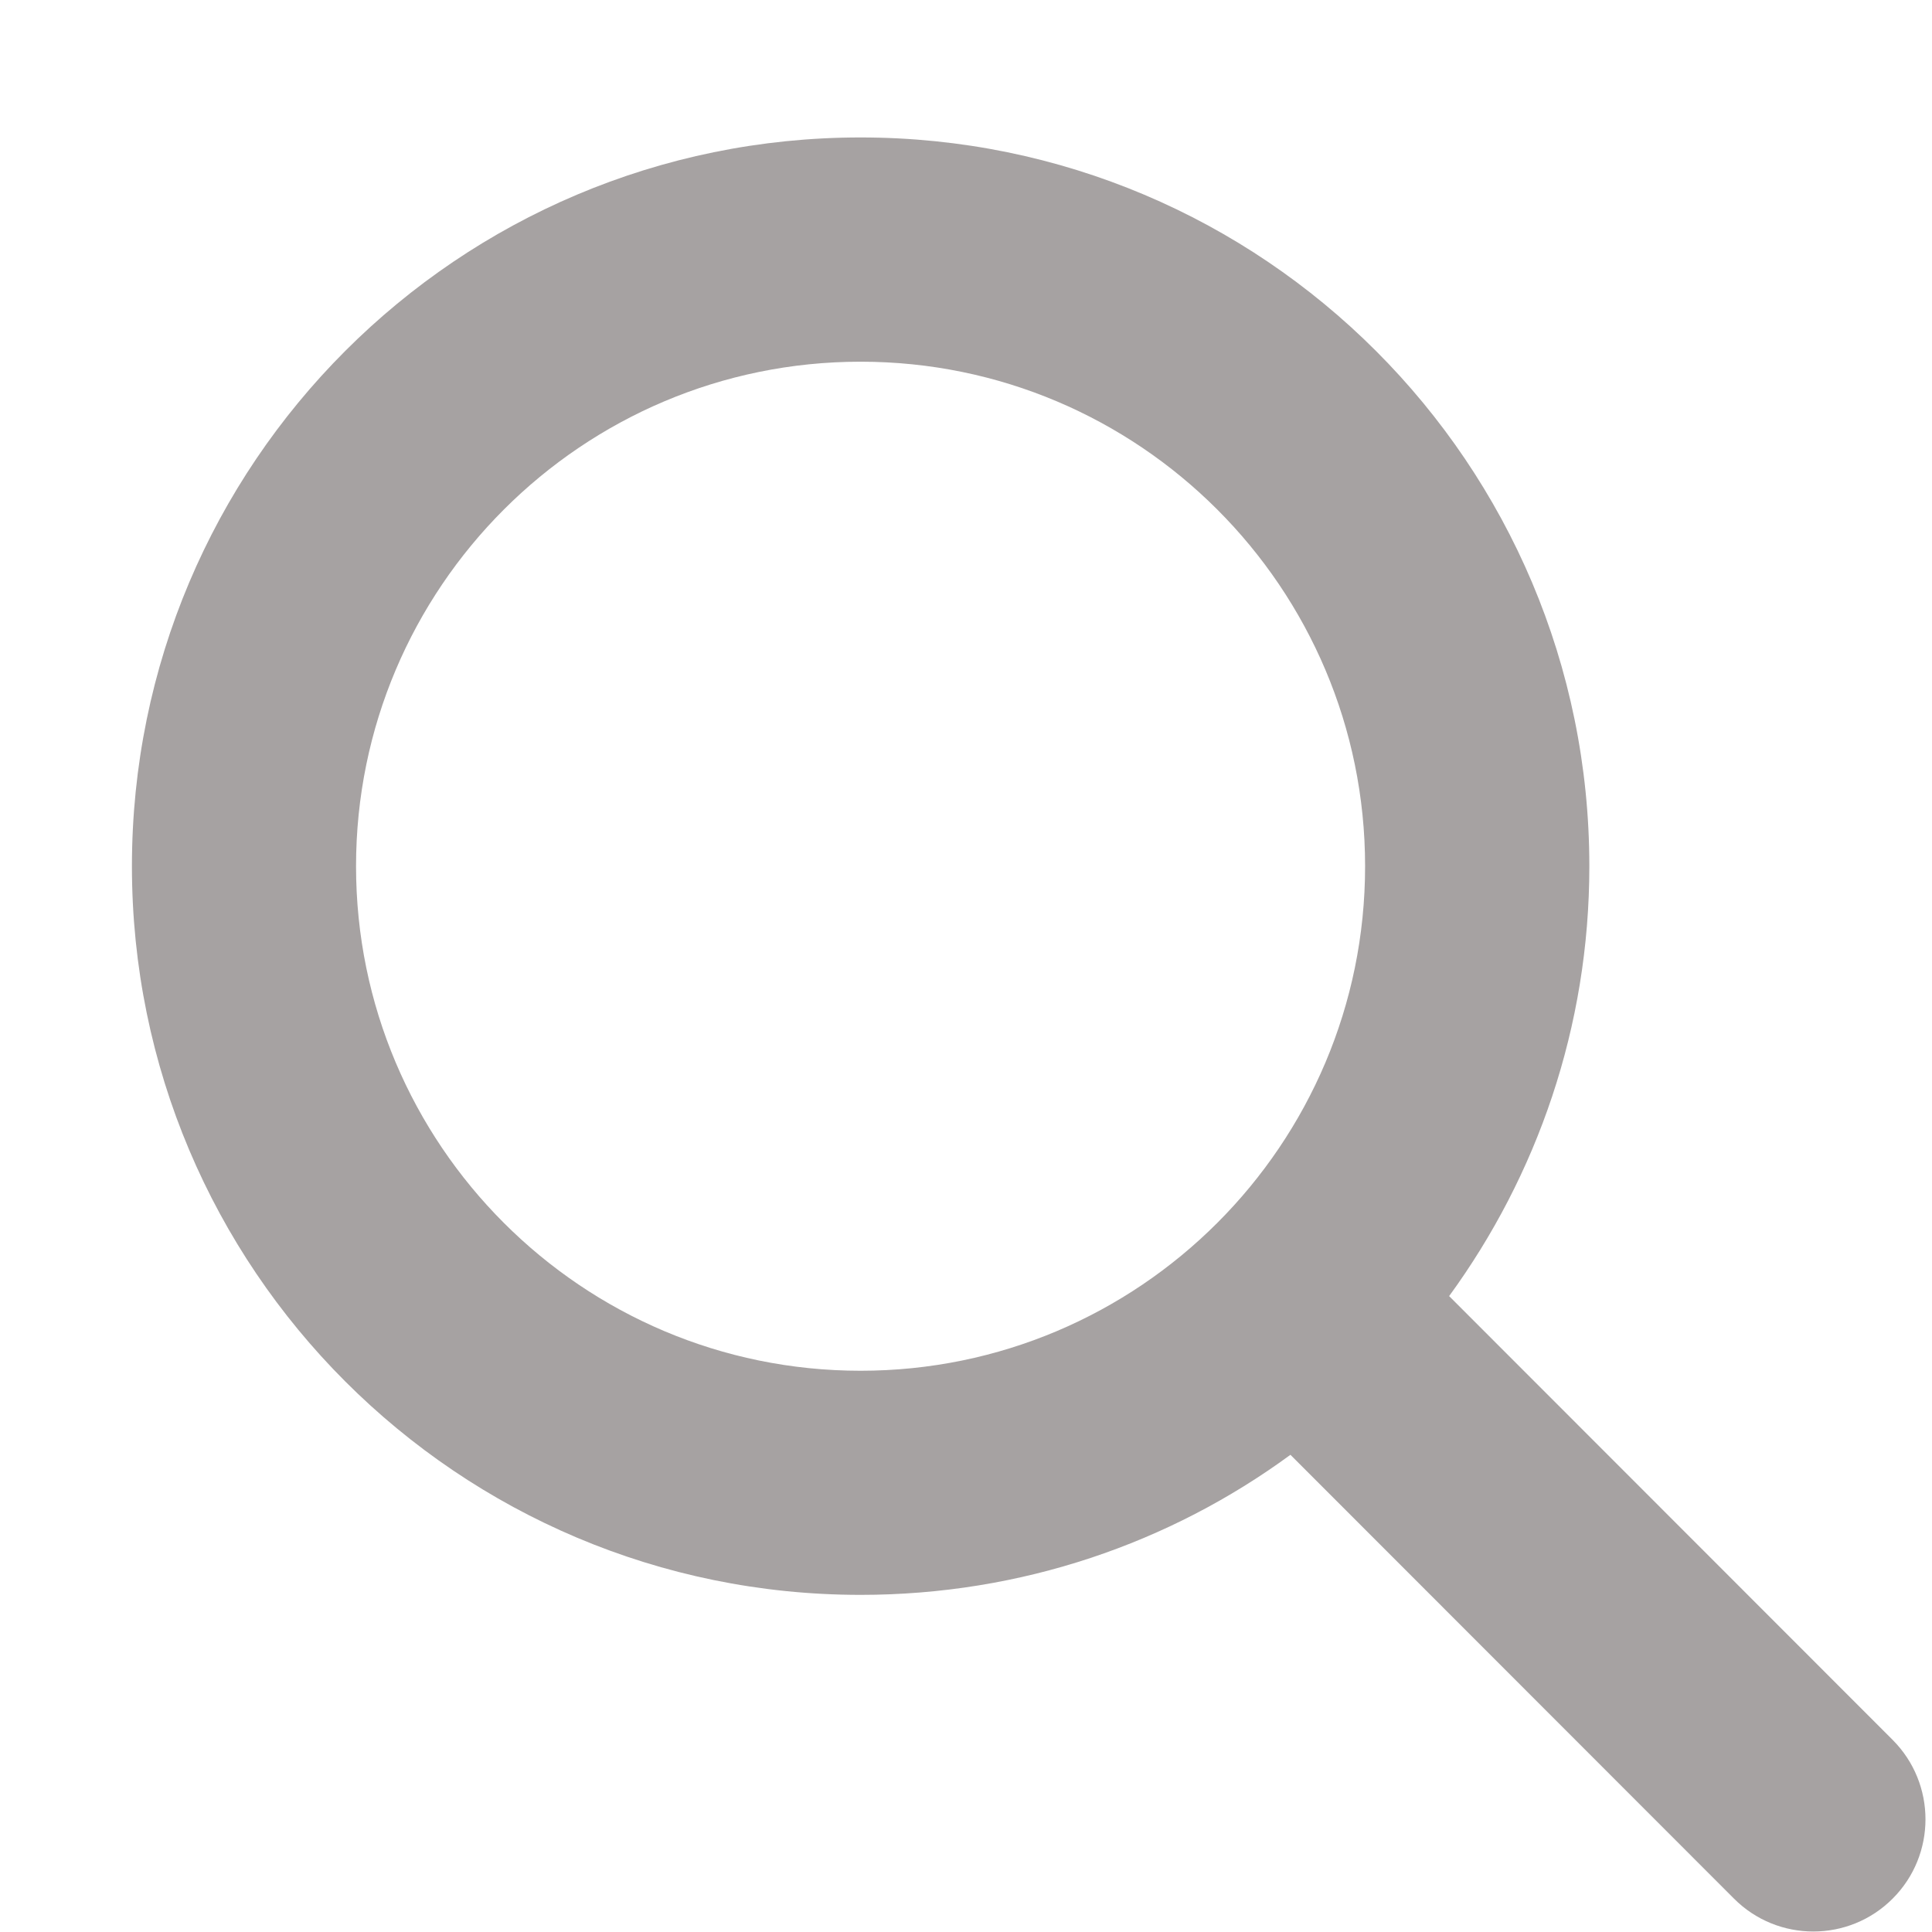 <svg width="14" height="14" viewBox="0 0 14 14" fill="none" xmlns="http://www.w3.org/2000/svg">
<path d="M11.517 6.277C11.517 7.442 11.138 8.518 10.501 9.392L13.715 12.608C14.032 12.926 14.032 13.441 13.715 13.758C13.398 14.076 12.882 14.076 12.565 13.758L9.351 10.542C8.478 11.182 7.401 11.557 6.236 11.557C3.319 11.557 0.956 9.194 0.956 6.277C0.956 3.36 3.319 0.996 6.236 0.996C9.153 0.996 11.517 3.36 11.517 6.277ZM6.236 9.933C8.254 9.933 9.892 8.295 9.892 6.277C9.892 4.259 8.254 2.621 6.236 2.621C4.218 2.621 2.58 4.259 2.58 6.277C2.58 8.295 4.218 9.933 6.236 9.933Z" fill="#A6A2A2"/>
</svg>
